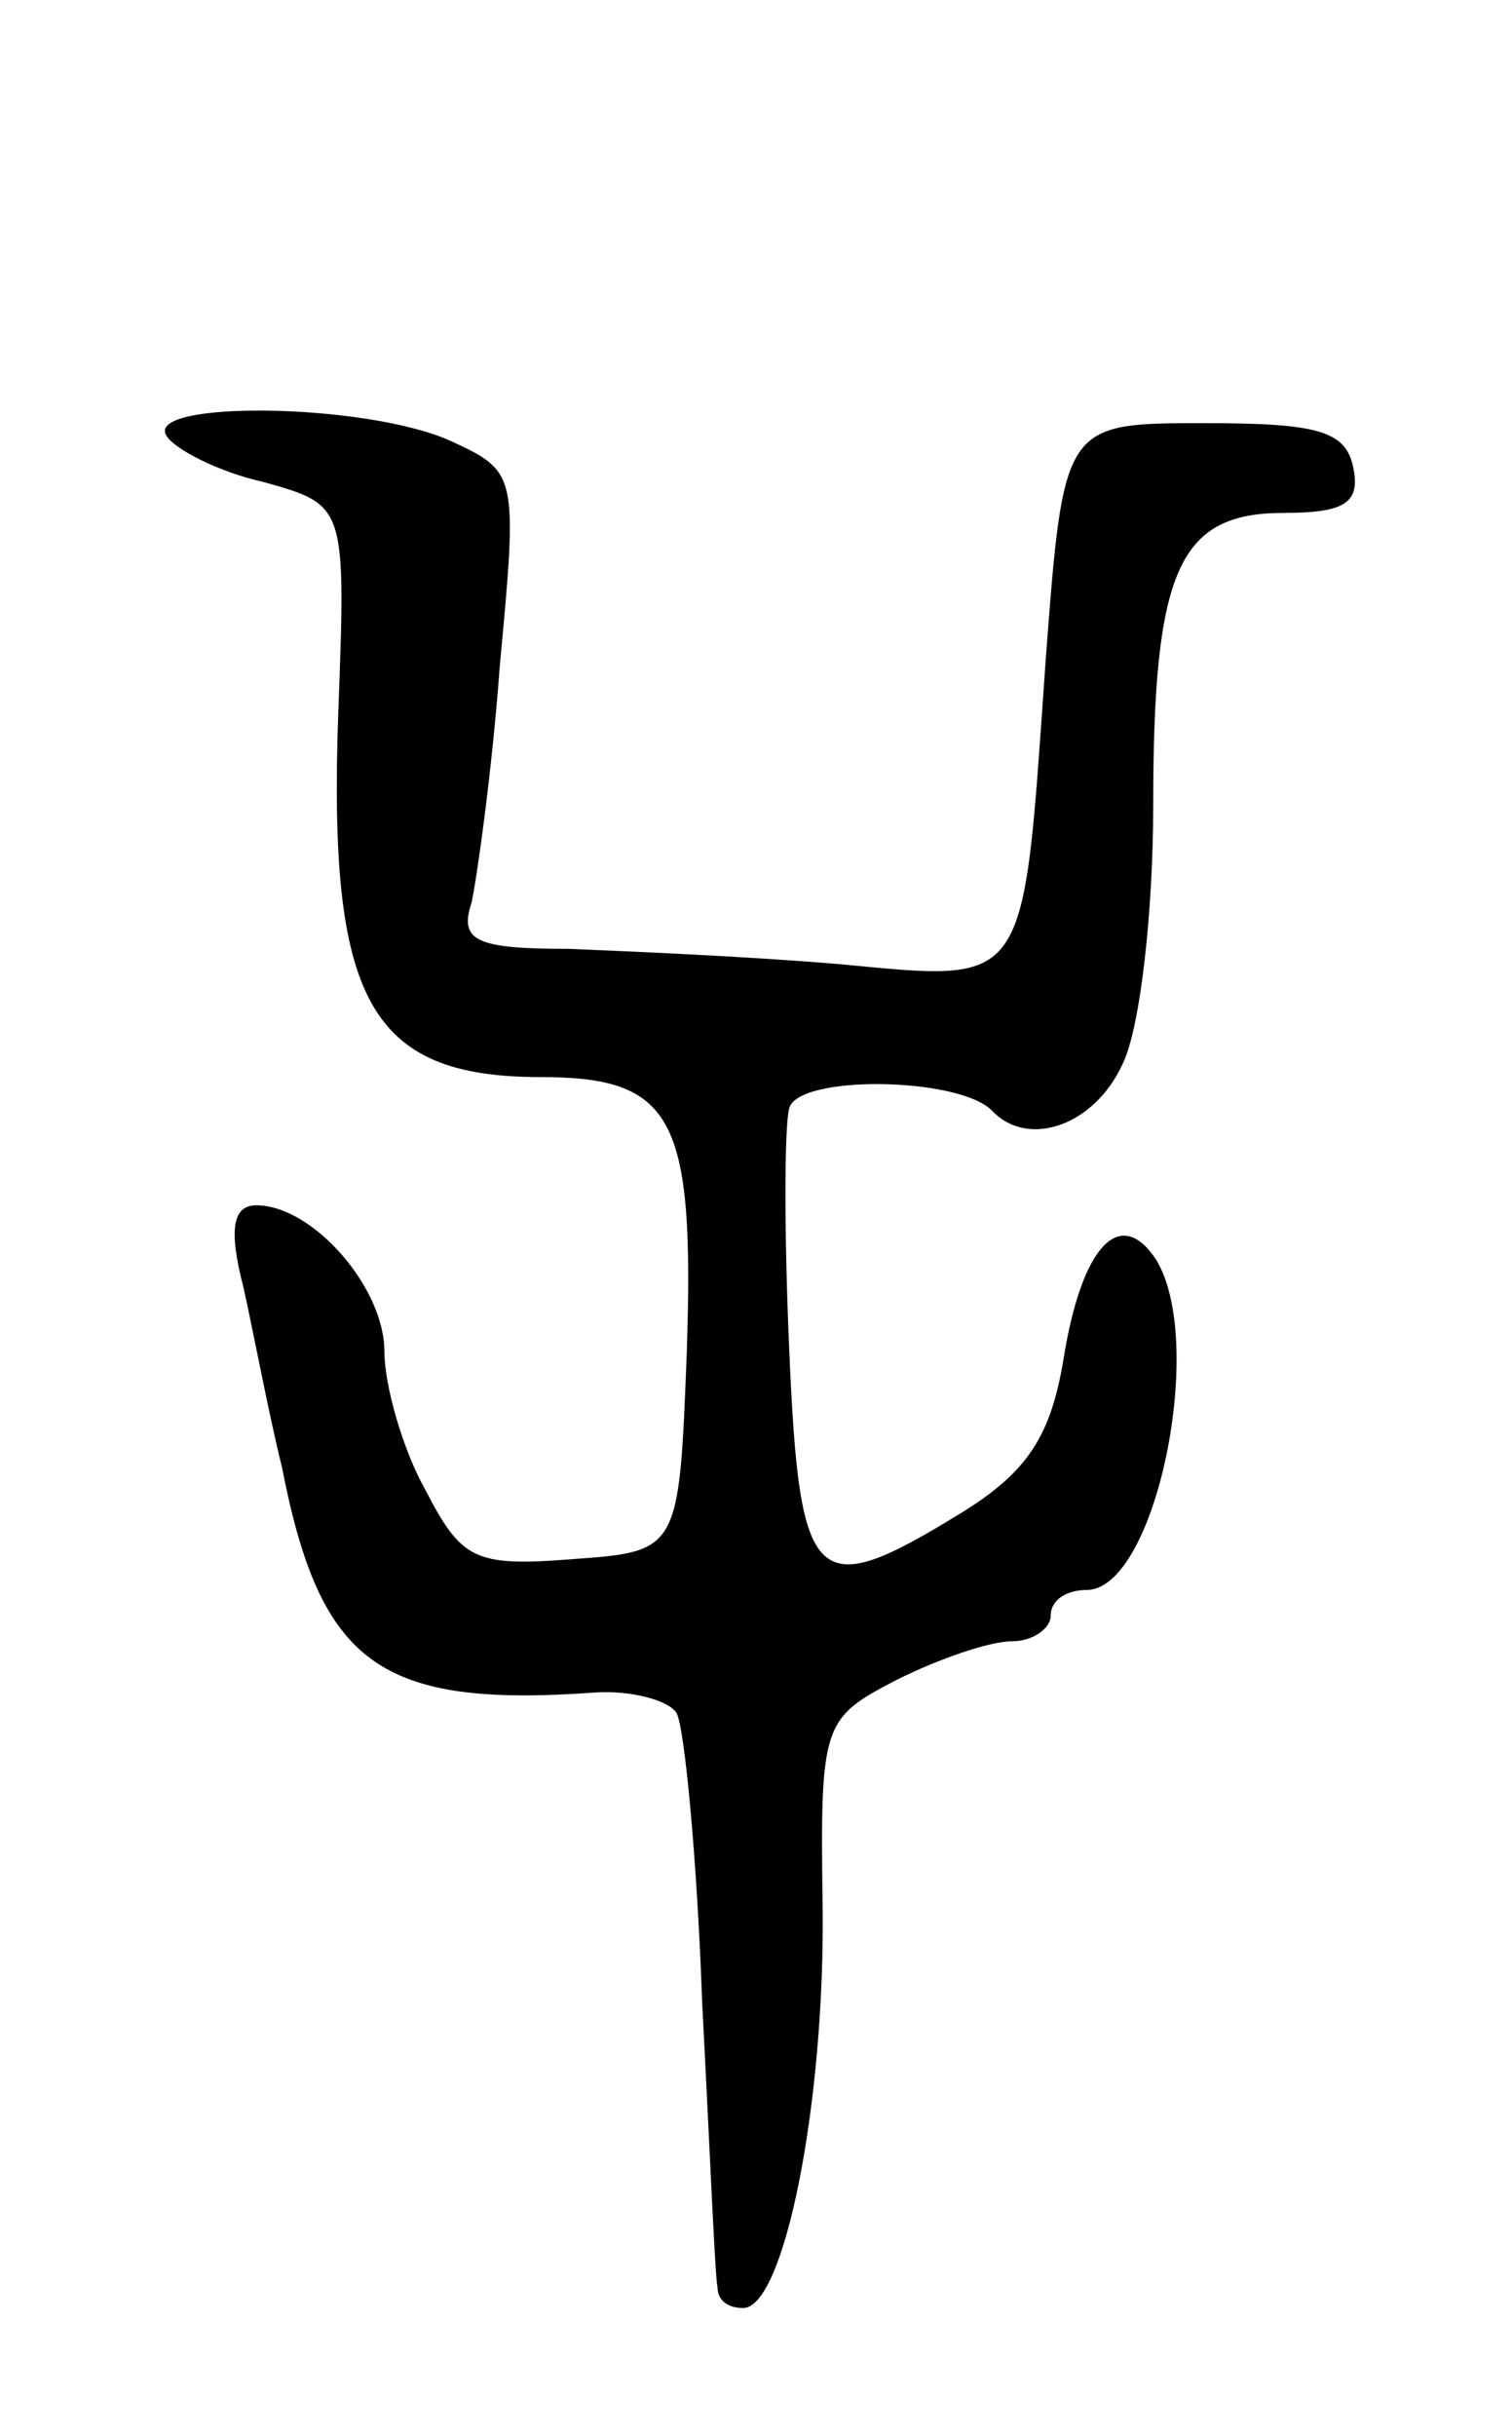 <svg version="1.0" xmlns="http://www.w3.org/2000/svg"
 width="59pt" height="95pt" viewBox="0 0 59 95"
 preserveAspectRatio="xMidYMid meet">
<g transform="translate(0,95) scale(0.1,-0.1)"
fill="#000000" stroke="none">
<path d="M65 780 c3 -5 20 -14 38 -18 32 -9 32 -9 29 -90 -4 -112 12 -142 79
-142 52 0 60 -16 57 -107 -3 -78 -3 -78 -45 -81 -38 -3 -43 0 -57 27 -9 16
-16 41 -16 54 0 25 -28 57 -50 57 -9 0 -11 -9 -5 -32 4 -18 10 -50 15 -70 15
-77 38 -94 122 -88 14 1 29 -3 32 -8 3 -5 8 -56 10 -113 3 -57 5 -107 6 -111
0 -5 4 -8 10 -8 16 0 32 80 31 157 -1 71 0 73 29 88 16 8 36 15 45 15 8 0 15
5 15 10 0 6 6 10 14 10 27 0 47 97 27 129 -14 21 -29 5 -36 -39 -5 -30 -14
-44 -40 -60 -57 -35 -63 -30 -67 63 -2 45 -2 88 0 95 4 13 66 12 79 -1 14 -15
40 -6 51 18 7 14 12 60 12 101 0 92 10 114 51 114 24 0 30 4 27 18 -3 14 -14
17 -58 17 -55 0 -55 0 -62 -93 -9 -128 -6 -125 -80 -118 -35 3 -82 5 -106 6
-36 0 -43 3 -38 18 2 9 8 51 11 92 7 75 7 76 -19 88 -33 15 -120 16 -111 2z"/>
</g>
</svg>
